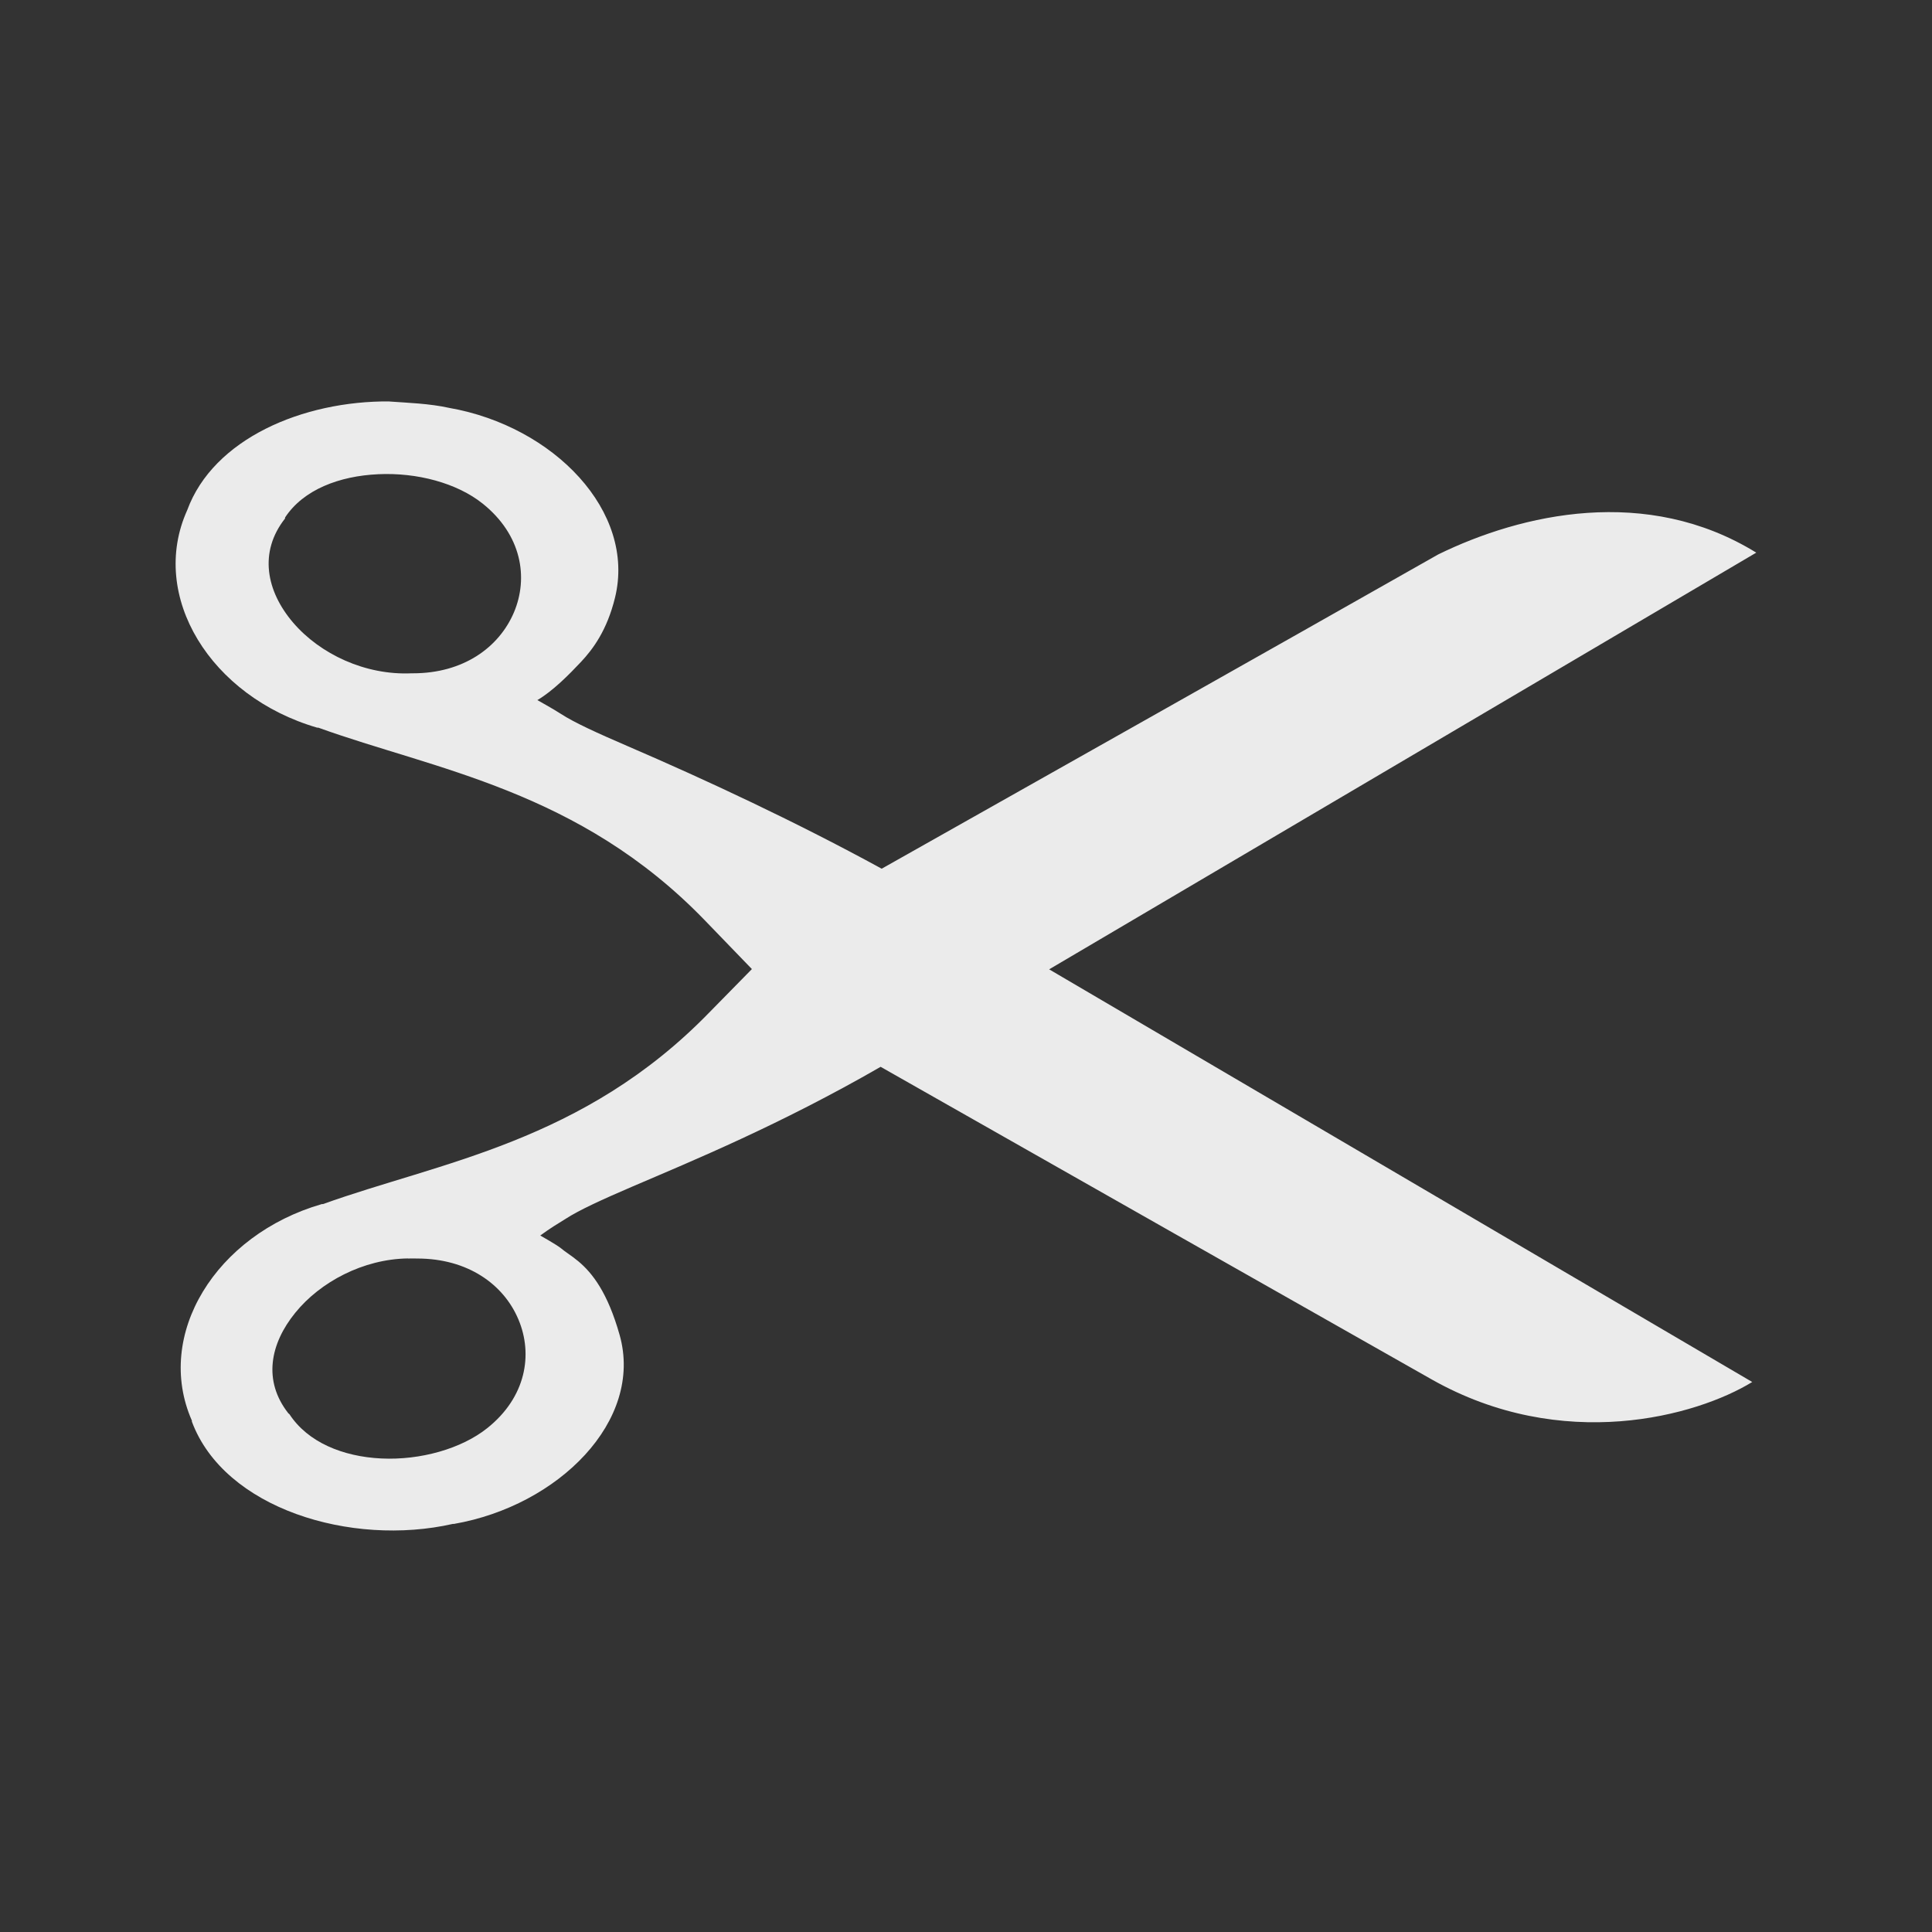 <?xml version="1.0" encoding="UTF-8" standalone="no"?>
<svg
   xmlns:dc="http://purl.org/dc/elements/1.1/"
   xmlns:cc="http://creativecommons.org/ns#"
   xmlns:rdf="http://www.w3.org/1999/02/22-rdf-syntax-ns#"
   xmlns:svg="http://www.w3.org/2000/svg"
   xmlns="http://www.w3.org/2000/svg"
   xmlns:xlink="http://www.w3.org/1999/xlink"
   xmlns:sodipodi="http://sodipodi.sourceforge.net/DTD/sodipodi-0.dtd"
   xmlns:inkscape="http://www.inkscape.org/namespaces/inkscape"
   viewBox="0 0 22 22"
   id="svg3007"
   version="1.1"
   inkscape:version="0.91pre2 r"
   width="100%"
   height="100%"
   sodipodi:docname="actions-cut.svg">
  <rect x="0" y="0" width="22" height="22" fill="#333333" stroke="none"/>
  <defs
     id="defs3035">
    <linearGradient
       id="linearGradient4008-4-7">
      <stop
         id="stop4010-2-0"
         style="stop-color:#dab980;stop-opacity:1"
         offset="0" />
      <stop
         id="stop4012-5-1"
         style="stop-color:#c29856;stop-opacity:1"
         offset="0.717" />
      <stop
         id="stop4014-6-6"
         style="stop-color:#a2773a;stop-opacity:1"
         offset="1" />
    </linearGradient>
    <linearGradient
       inkscape:collect="always"
       xlink:href="#linearGradient3187-7-5"
       id="linearGradient3756"
       gradientUnits="userSpaceOnUse"
       gradientTransform="matrix(5.619,0,0,4.904,-170.714,8.752)"
       x1="48"
       y1="78"
       x2="48"
       y2="5.988" />
    <linearGradient
       id="linearGradient3187-7-5">
      <stop
         id="stop3189-4-5"
         style="stop-color:#c29656;stop-opacity:1"
         offset="0" />
      <stop
         id="stop3191-1-8"
         style="stop-color:#ddc08b;stop-opacity:1"
         offset="1" />
    </linearGradient>
    <linearGradient
       inkscape:collect="always"
       xlink:href="#linearGradient4008-4-7"
       id="linearGradient3822"
       gradientUnits="userSpaceOnUse"
       gradientTransform="matrix(4.472,0,0,4.472,-908.221,-66.543)"
       x1="34.86"
       y1="16.275"
       x2="34.994"
       y2="28.906" />
    <linearGradient
       inkscape:collect="always"
       xlink:href="#linearGradient3187-7-5"
       id="linearGradient3824"
       gradientUnits="userSpaceOnUse"
       gradientTransform="matrix(5.619,0,0,4.904,-891.754,21.862)"
       x1="48"
       y1="78"
       x2="48"
       y2="5.988" />
  </defs>
  <sodipodi:namedview
     pagecolor="#ffffff"
     bordercolor="#666666"
     borderopacity="1"
     objecttolerance="10"
     gridtolerance="10"
     guidetolerance="10"
     inkscape:pageopacity="0"
     inkscape:pageshadow="2"
     inkscape:window-width="1855"
     inkscape:window-height="1056"
     id="namedview3033"
     showgrid="false"
     inkscape:zoom="12.001175"
     inkscape:cx="-3.1009461"
     inkscape:cy="11"
     inkscape:window-x="65"
     inkscape:window-y="24"
     inkscape:window-maximized="1"
     inkscape:current-layer="svg3007" />
  <path
     id="path3186"
     sodipodi:nodetypes="cccccccccccccsssccsczcccccccczsccccssccsccccccsssccscc"
     inkscape:connector-curvature="0"
     d="m 4.437,4.571 c -0.99,-0.008 -2.007,0.426 -2.305,1.238 -0.442,0.98 0.268,2.124 1.48,2.477 0.004,10e-4 0.009,-10e-4 0.013,0 1.322,0.478 2.967,0.711 4.4,2.193 l 0.537,0.556 -0.484,0.493 c -1.437,1.48 -3.077,1.707 -4.4,2.183 -0.003,10e-4 -0.01,-0.001 -0.013,0 -1.209,0.349 -1.91,1.488 -1.48,2.466 0.002,0.003 -0.002,0.007 0,0.011 0.368,0.99 1.812,1.428 2.972,1.165 0.004,-8.4e-4 0.009,7.2e-4 0.013,0 1.188,-0.207 2.161,-1.174 1.886,-2.151 -0.136,-0.482 -0.31,-0.706 -0.471,-0.84 -0.081,-0.067 -0.151,-0.108 -0.196,-0.147 -0.045,-0.038 -0.237,-0.146 -0.237,-0.146 0.118,-0.086 0.187,-0.127 0.289,-0.19 0.152,-0.099 0.417,-0.22 0.759,-0.367 0.679,-0.291 1.679,-0.702 2.828,-1.364 2.079,1.182 4.78,2.712 6.272,3.558 1.493,0.846 3.021,0.419 3.653,0.031 l -8.006,-4.699 8.052,-4.745 c -1.248,-0.77 -2.672,-0.444 -3.621,0.02 -2.109,1.196 -4.225,2.387 -6.338,3.579 -0.964,-0.527 -1.997,-1.01 -2.894,-1.396 -0.343,-0.148 -0.607,-0.268 -0.759,-0.367 -0.076,-0.05 -0.268,-0.157 -0.268,-0.157 0.176,-0.103 0.362,-0.291 0.498,-0.436 0.135,-0.144 0.295,-0.358 0.386,-0.729 0.242,-0.983 -0.698,-1.953 -1.886,-2.162 -0.23,-0.051 -0.478,-0.058 -0.681,-0.073 l 0,0 z m -0.131,0.829 c 0.442,-0.021 0.898,0.1 1.192,0.336 0.44,0.353 0.523,0.839 0.354,1.238 -0.17,0.399 -0.577,0.694 -1.152,0.693 l -0.013,0 c -0.528,0.024 -1.042,-0.219 -1.349,-0.577 -0.306,-0.358 -0.394,-0.803 -0.092,-1.186 l 0,-0.011 c 0.209,-0.318 0.619,-0.473 1.061,-0.493 l 0,0 z m 0.34,8.931 c 0.039,-7.2e-4 0.08,-10e-4 0.105,0 0.576,0 0.984,0.294 1.152,0.693 0.169,0.399 0.087,0.886 -0.354,1.238 -0.294,0.235 -0.762,0.367 -1.205,0.346 -0.442,-0.021 -0.84,-0.186 -1.048,-0.504 l -0.013,-0.011 c -0.291,-0.371 -0.207,-0.792 0.079,-1.144 0.285,-0.352 0.775,-0.612 1.283,-0.619 l 0,0 z"
     style="color:#000000;text-decoration:none;text-decoration-line:none;text-decoration-style:solid;text-decoration-color:#000000;clip-rule:nonzero;display:inline;overflow:visible;visibility:visible;opacity:0.9;isolation:auto;color-interpolation:sRGB;color-interpolation-filters:linearRGB;fill:#ffffff;fill-opacity:1;fill-rule:nonzero;stroke:none;stroke-width:1;stroke-linecap:butt;stroke-linejoin:miter;stroke-miterlimit:4;stroke-dasharray:none;stroke-dashoffset:0;stroke-opacity:1;marker:none;color-rendering:auto;image-rendering:auto;shape-rendering:auto;text-rendering:auto;enable-background:accumulate" />
</svg>
